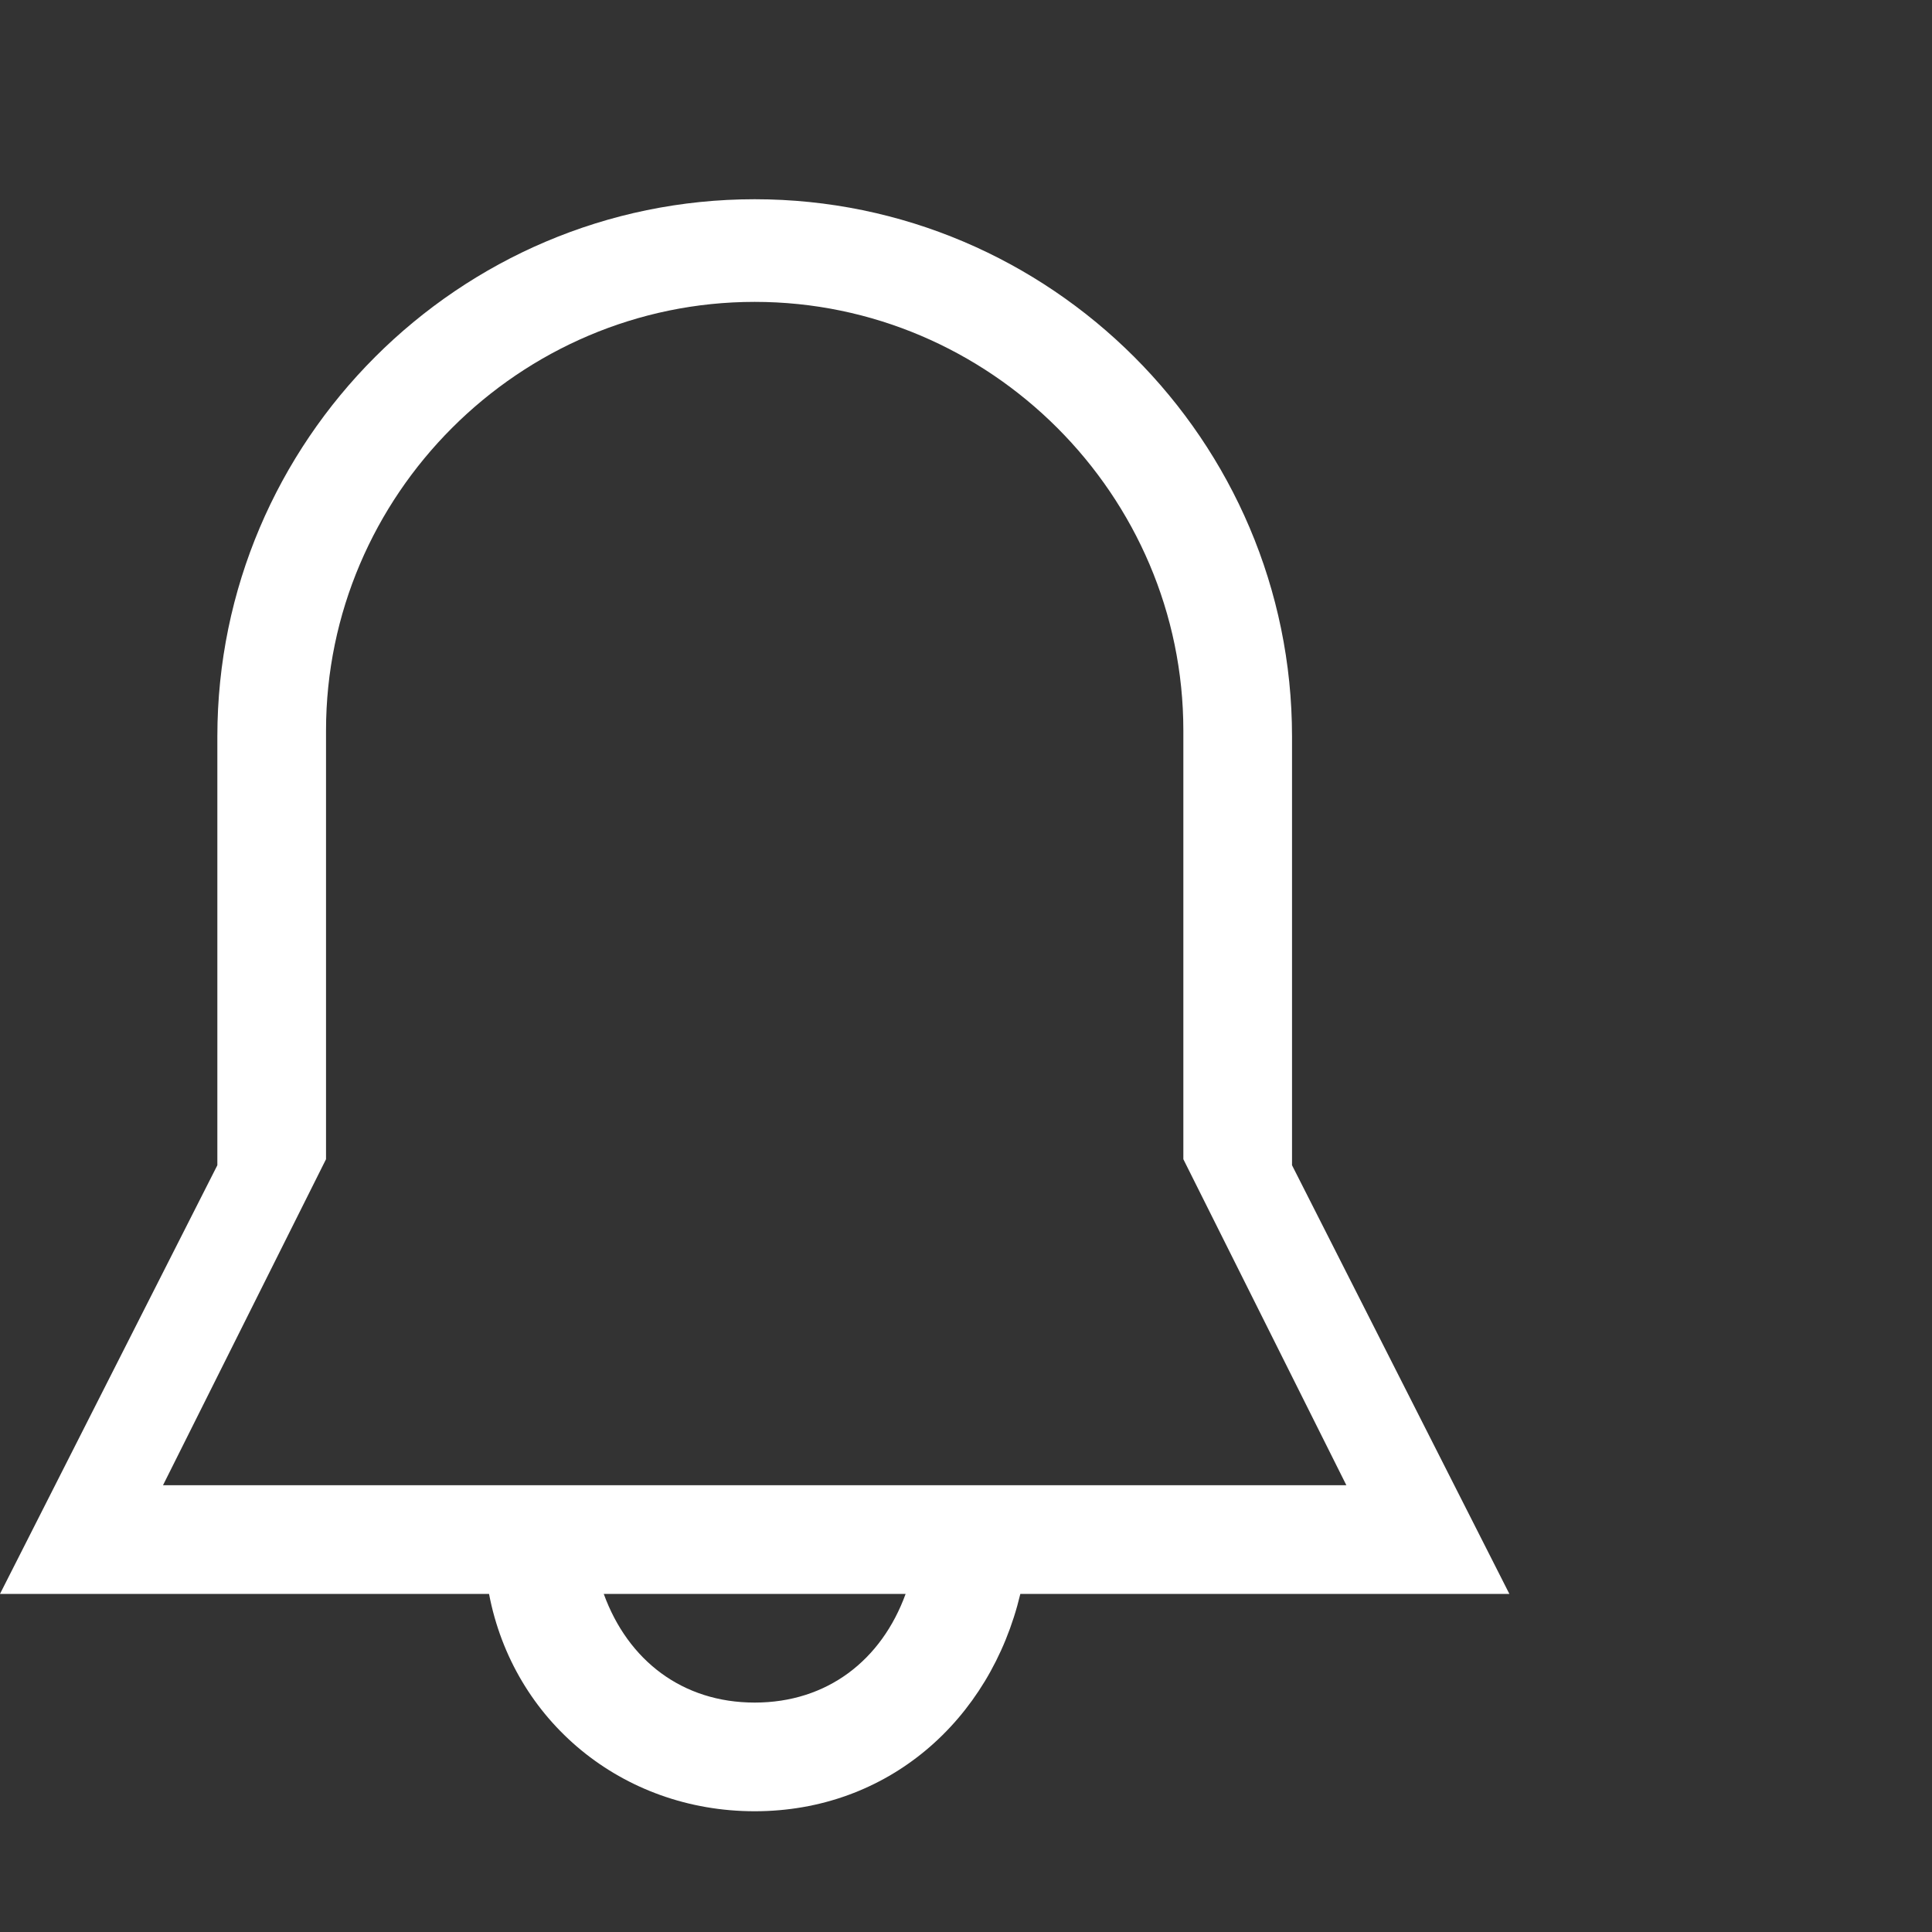 <?xml version="1.0" encoding="utf-8"?>
<!-- Generator: Adobe Illustrator 24.1.3, SVG Export Plug-In . SVG Version: 6.00 Build 0)  -->
<svg version="1.1" id="Layer_1" xmlns="http://www.w3.org/2000/svg" xmlns:xlink="http://www.w3.org/1999/xlink" x="0px" y="0px"
	 viewBox="0 0 32 32" style="enable-background:new 0 0 32 32;" xml:space="preserve">
<rect x="0" y="0" width="32" height="32" fill="#333333" stroke="none"/>
<style type="text/css">
	.st0{fill:#FFFFFF;}
</style>
<g id="_x36__6_">
	<g>
		<path class="st0" d="M21.4,19.3v-7.1c0-4.9-4-8.9-8.9-8.9s-8.9,4-8.9,8.9v7.1L0,26.4h8.1c0.4,2.1,2.2,3.6,4.4,3.6s3.9-1.5,4.4-3.6
			H25L21.4,19.3z M12.5,28.2c-1.2,0-2.1-0.7-2.5-1.8h5C14.6,27.5,13.7,28.2,12.5,28.2z M2.7,24.6l2.7-5.4v-7.1C5.4,8.2,8.6,5,12.5,5
			s7.1,3.2,7.1,7.1v7.1l2.7,5.4H2.7z"/>
	</g>
</g>
</svg>
